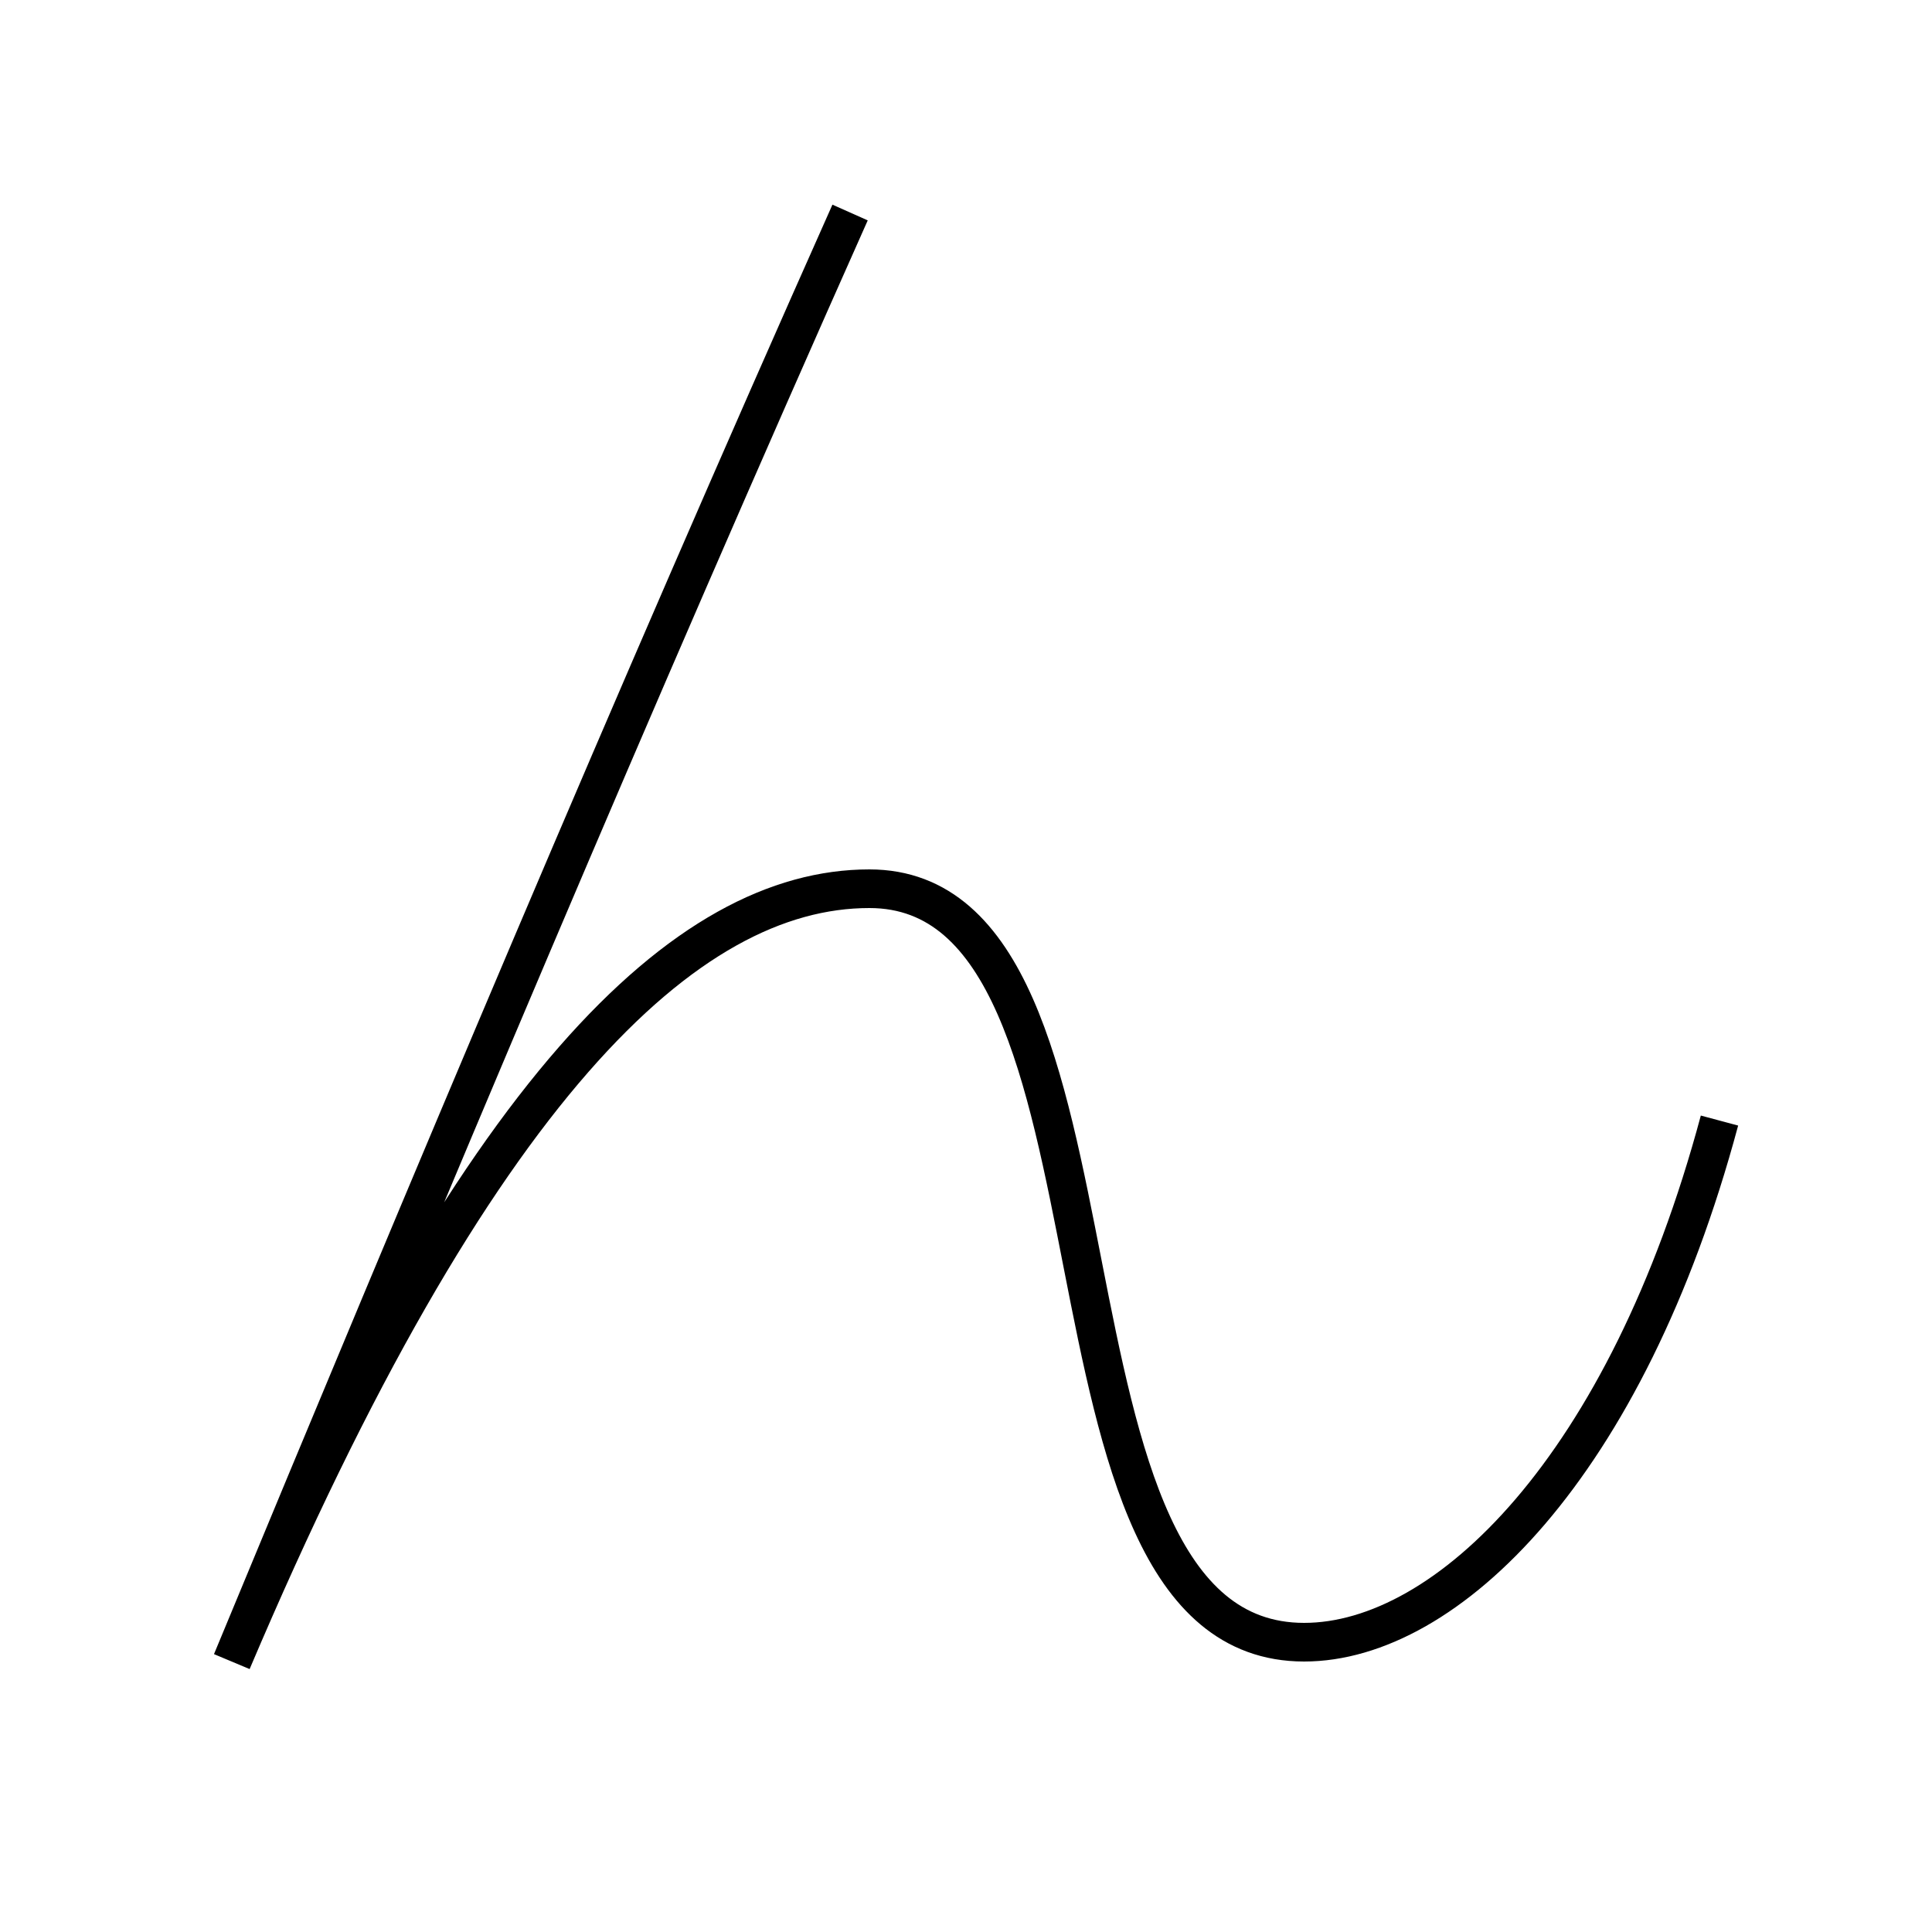 <?xml version='1.0' encoding='utf-8'?>
<svg xmlns="http://www.w3.org/2000/svg" height="100px" version="1.0" viewBox="0 0 100 100" width="100px" x="0px" y="0px">
<path d="M89,58 c-4.817,17.962 -14.119,27 -21.5,27 c-15.129,0 -7.901,-39 -22.5,-39 c-9.47,0 -20.369,10.261 -33,40 c10.211,-24.636 20.586,-49.383 32,-75" fill="none" stroke="#000000" stroke-width="2" /></svg>